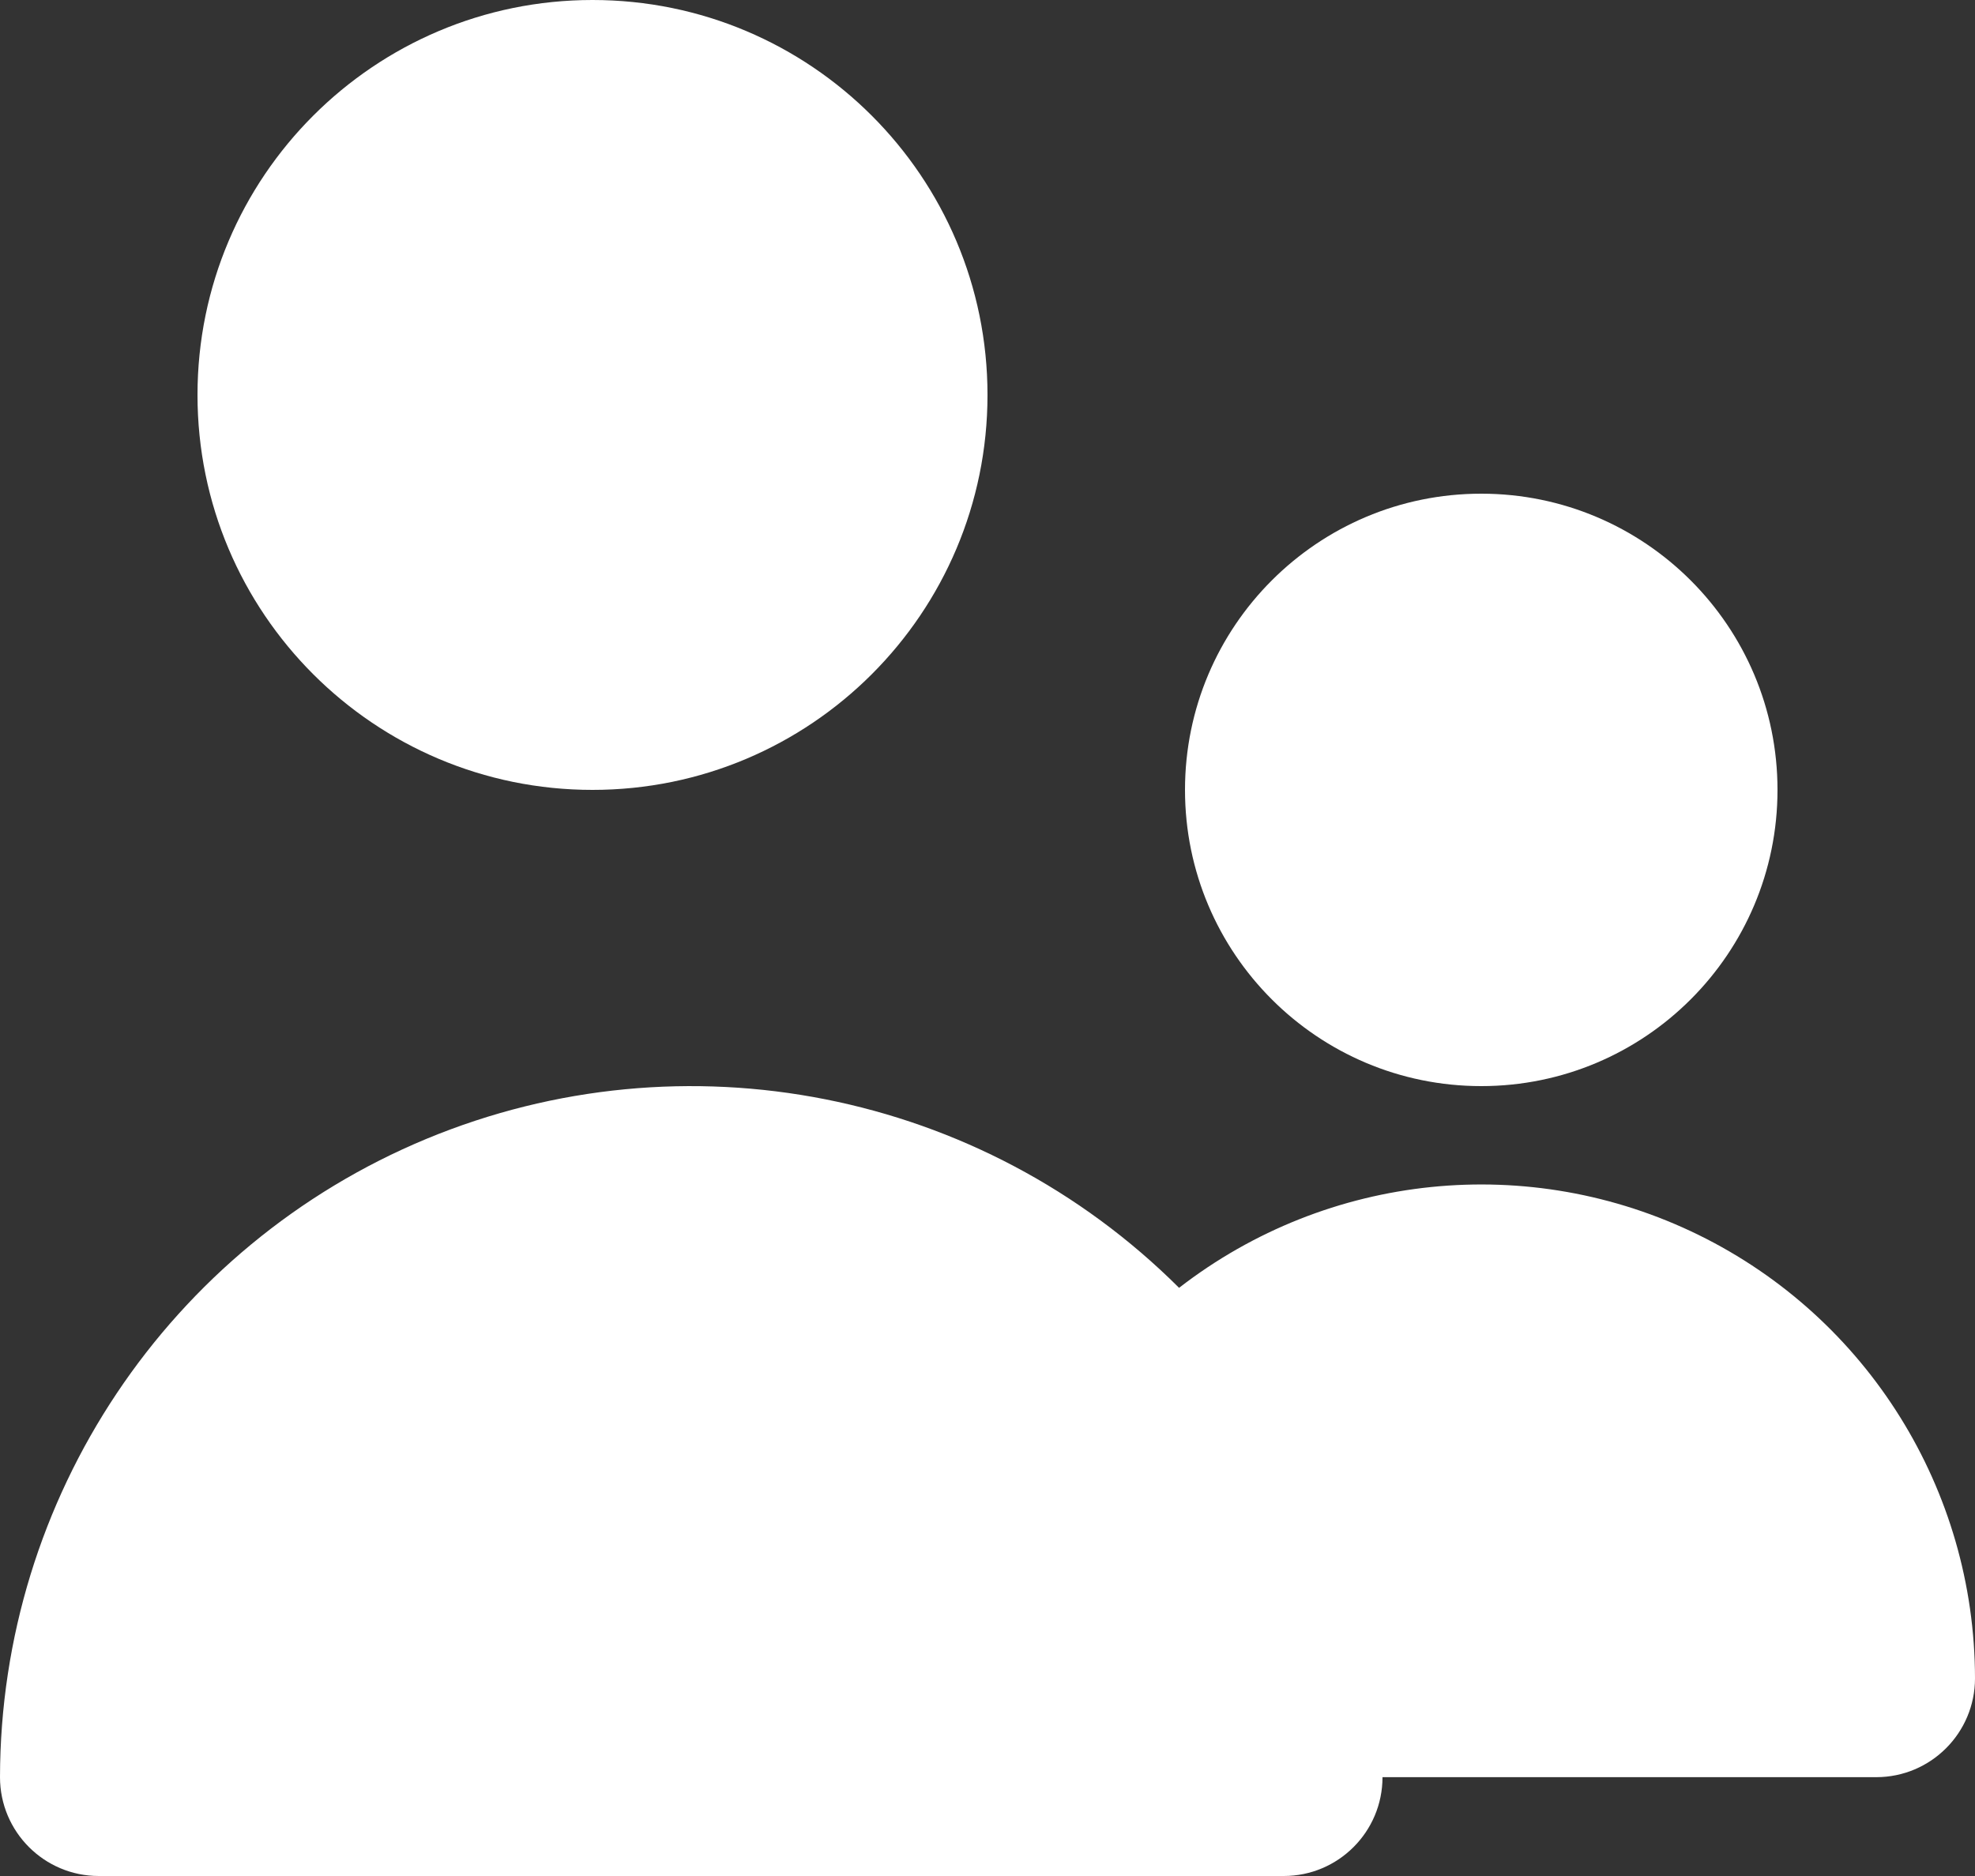<?xml version="1.0" encoding="UTF-8"?>
<svg width="20px" height="19px" viewBox="0 0 20 19" version="1.1" xmlns="http://www.w3.org/2000/svg" xmlns:xlink="http://www.w3.org/1999/xlink">
    <rect x="0" y="0" width="20" height="19" fill="#333333" stroke="none"/>
    <!-- Generator: sketchtool 62 (101010) - https://sketch.com -->
    <title>E79D6E04-74FF-49CA-802E-A802497D4603@sv</title>
    <desc>Created with sketchtool.</desc>
    <g id="Brand" stroke="none" stroke-width="1" fill="none" fill-rule="evenodd">
        <g id="icons-illustrarions" transform="translate(-290, -149)" fill="#FFFFFF" fill-rule="nonzero">
            <g id="icons-White" transform="translate(41, 147)">
                <g id="team--white" transform="translate(249, 2)">
                    <path d="M6,8 C8.209,8 10,6.209 10,4 C10,1.791 8.209,0 6,0 C3.791,0 2,1.791 2,4 C2,6.209 3.791,8 6,8 Z" id="Path"></path>
                    <path d="M15,11 C16.657,11 18,9.657 18,8 C18,6.343 16.657,5 15,5 C13.343,5 12,6.343 12,8 C12,9.657 13.343,11 15,11 Z" id="Path"></path>
                    <path d="M19,17.999 C19.552,17.999 20,17.551 20,16.998 C19.998,15.089 18.912,13.347 17.2,12.507 C15.488,11.667 13.448,11.875 11.94,13.043 C9.937,11.046 6.931,10.451 4.319,11.534 C1.708,12.618 0.004,15.169 0,17.999 C0,18.552 0.448,19 1,19 L13,19 C13.552,19 14,18.552 14,17.999" id="Path"></path>
                </g>
            </g>
        </g>
    </g>
</svg>